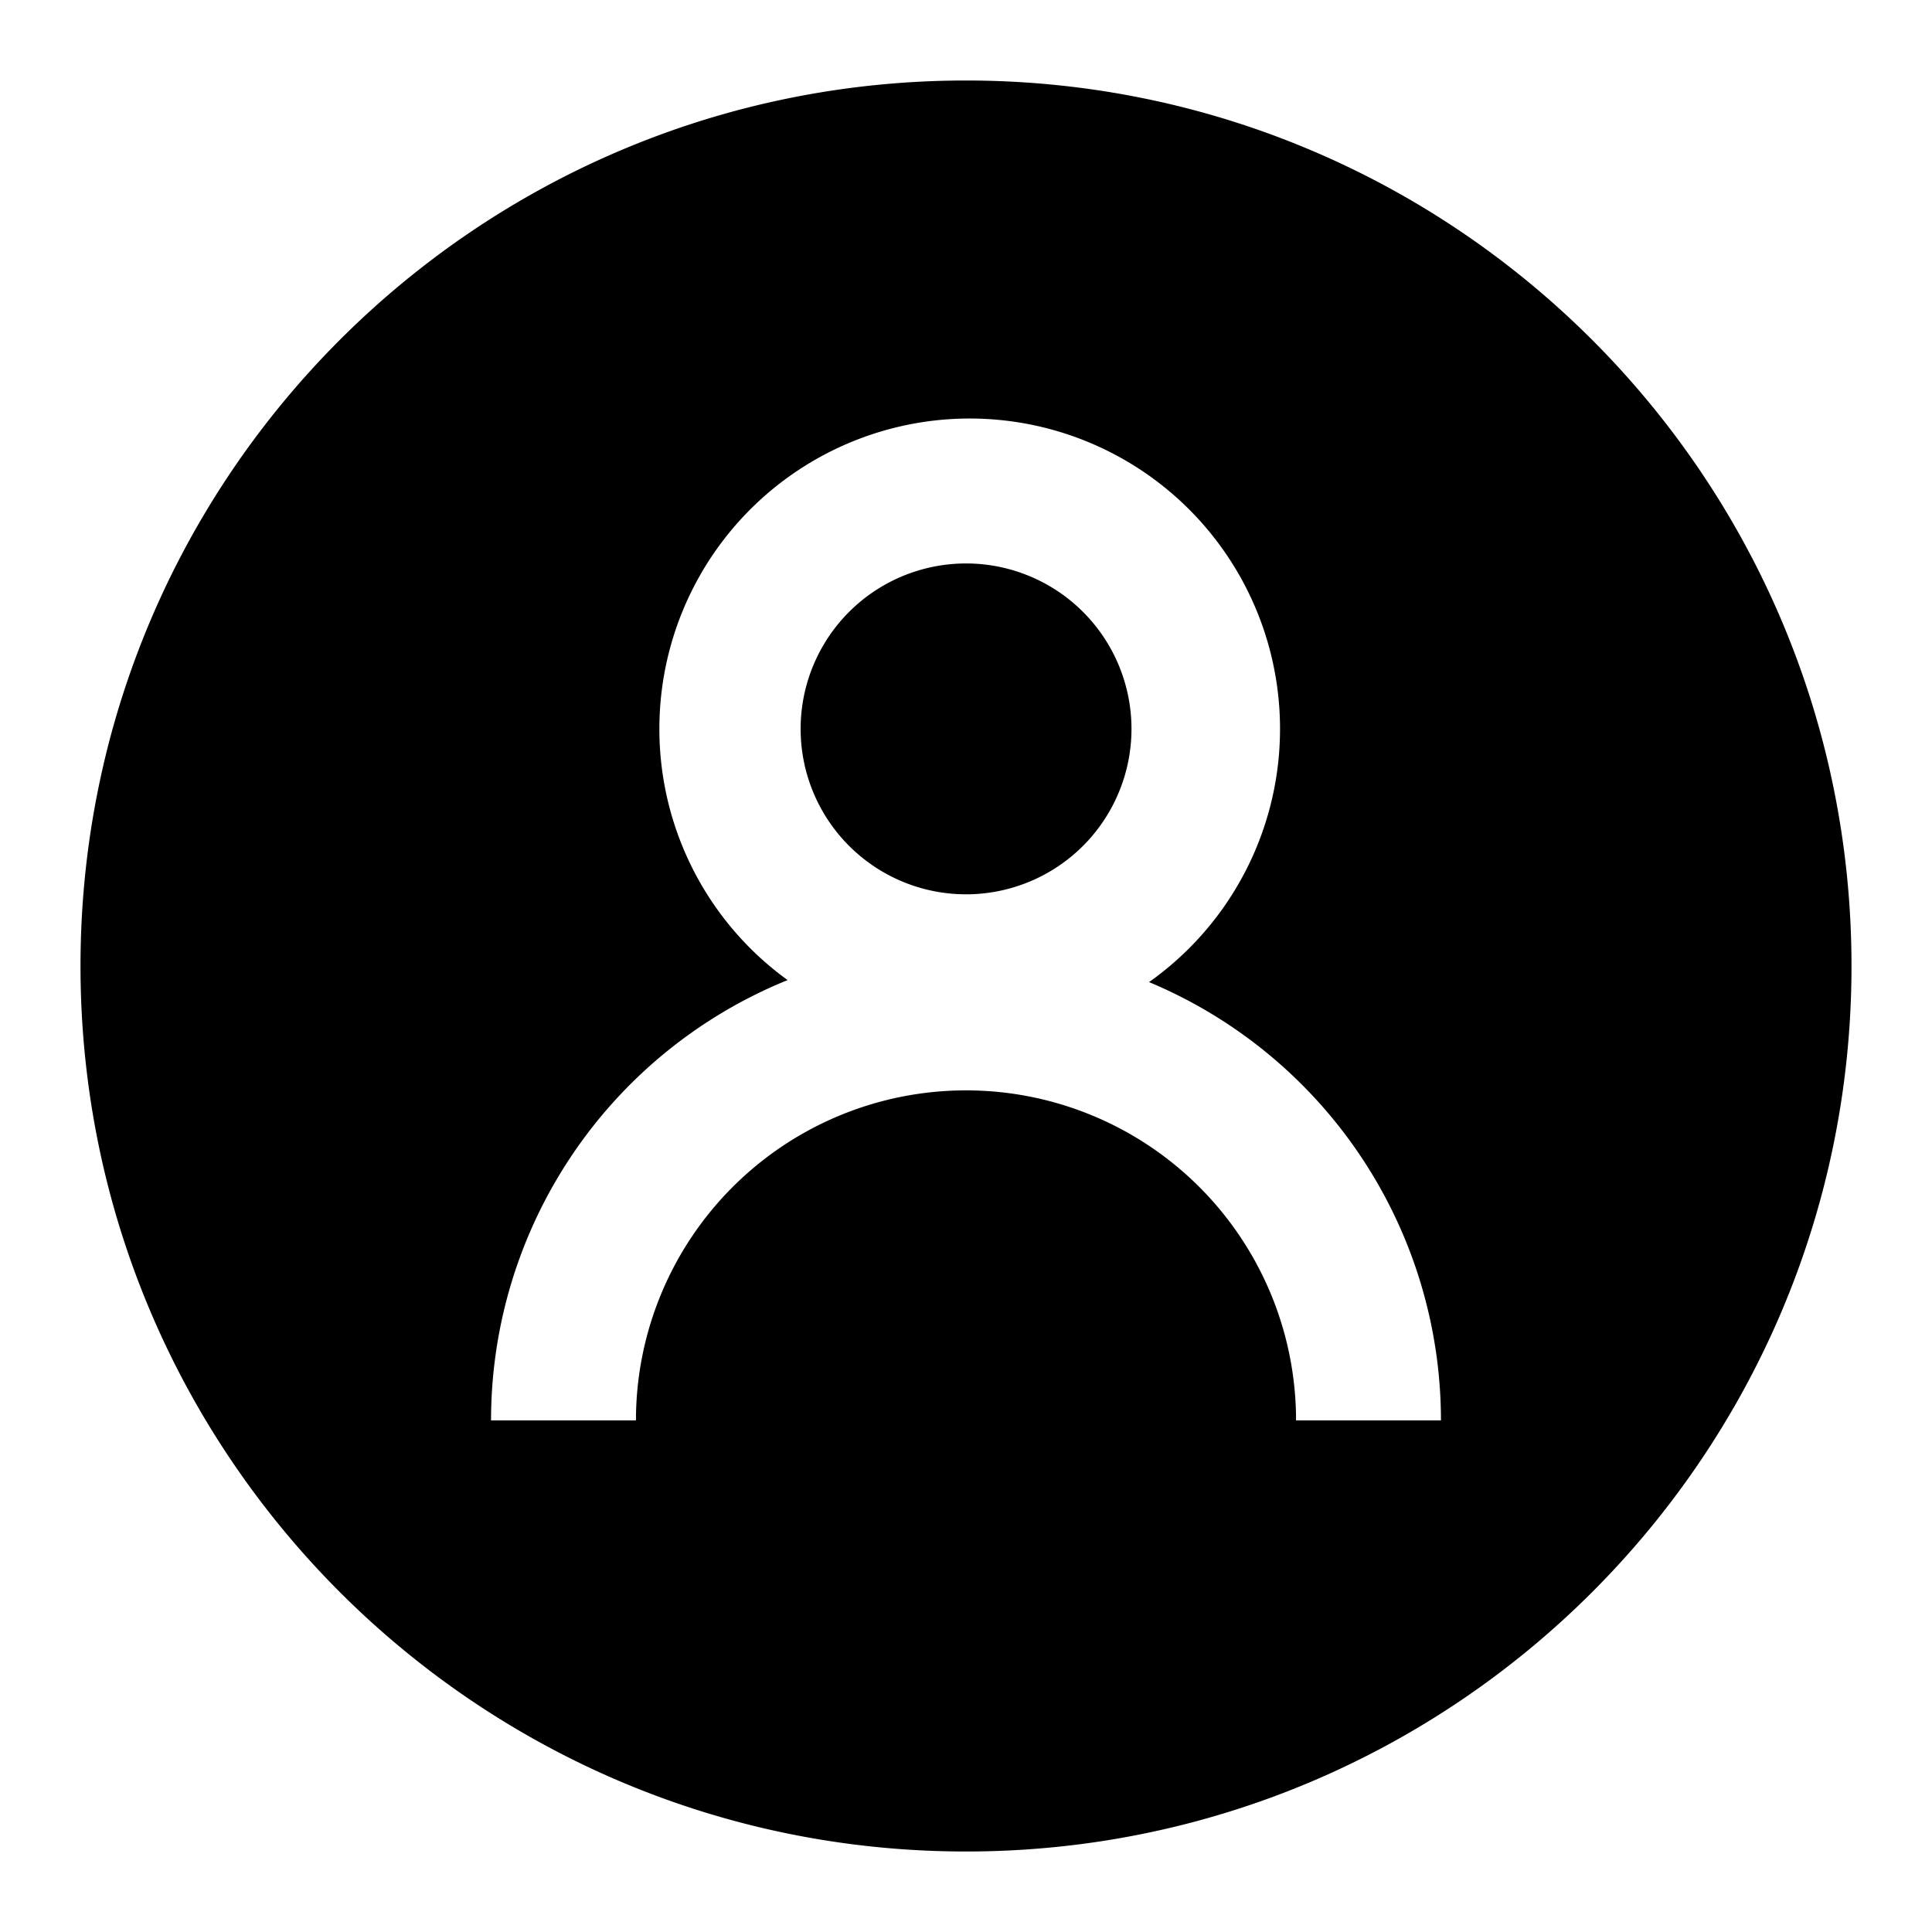 <svg xmlns="http://www.w3.org/2000/svg" width="24" height="24" fill="none" viewBox="0 0 24 24"><path fill="currentColor" d="M12.046 7a2.055 2.055 0 1 0 0 4.109 2.055 2.055 0 0 0 0-4.109z"/><path fill="currentColor" fill-rule="evenodd" d="M23 12c0 6.075-4.925 11-11 11S1 18.075 1 12 5.925 1 12 1s11 4.925 11 11zM8.191 9.055a3.855 3.855 0 1 1 6.083 3.145 5.902 5.902 0 0 1 3.626 5.445h-1.8a4.1 4.1 0 1 0-8.2 0H6.1a5.902 5.902 0 0 1 3.684-5.47 3.85 3.85 0 0 1-1.593-3.12z" clip-rule="evenodd"/></svg>
